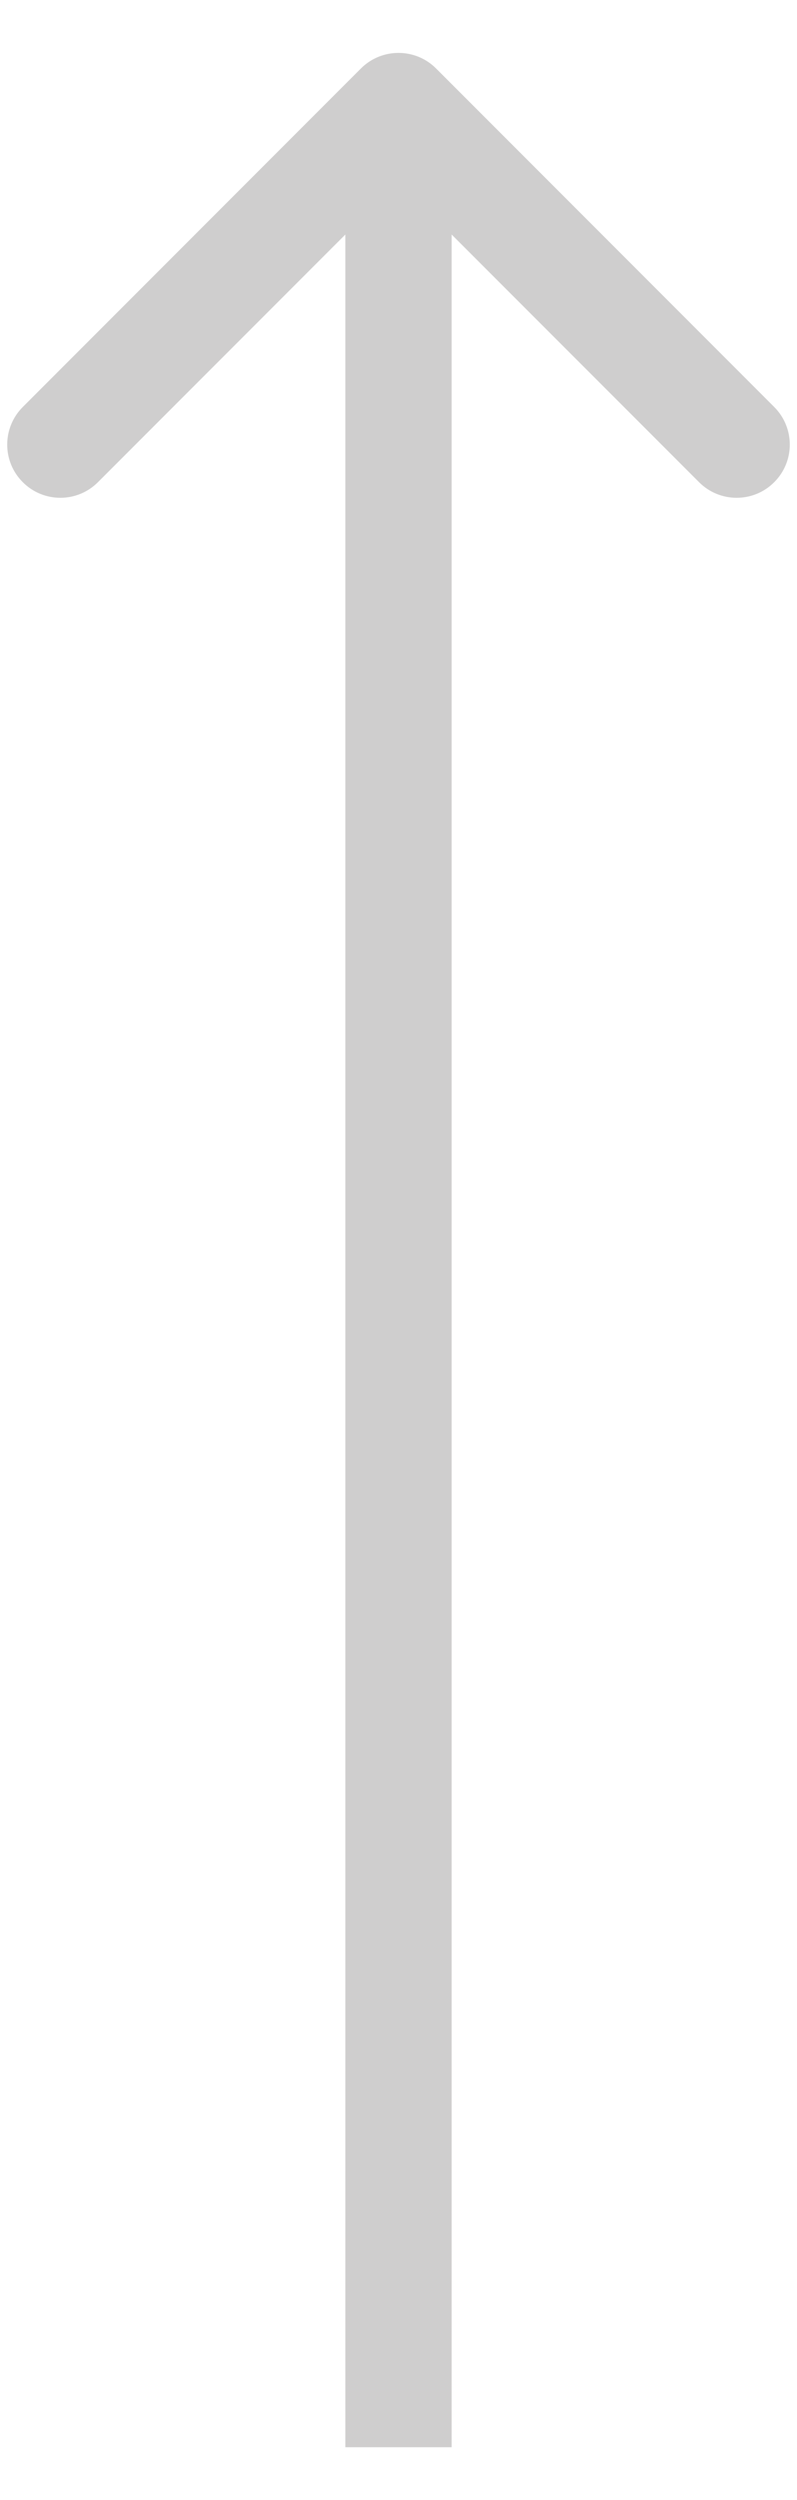 <svg width="15" height="47" viewBox="0 0 15 47" fill="none" xmlns="http://www.w3.org/2000/svg">
<path d="M8.207 1.287C7.817 0.897 7.183 0.897 6.793 1.287L0.429 7.651C0.038 8.042 0.038 8.675 0.429 9.065C0.819 9.456 1.453 9.456 1.843 9.065L7.5 3.409L13.157 9.065C13.547 9.456 14.181 9.456 14.571 9.065C14.962 8.675 14.962 8.042 14.571 7.651L8.207 1.287ZM8.5 46.006L8.5 1.994L6.5 1.994L6.5 46.006L8.5 46.006Z" fill="#CFCECE"/>
</svg>
